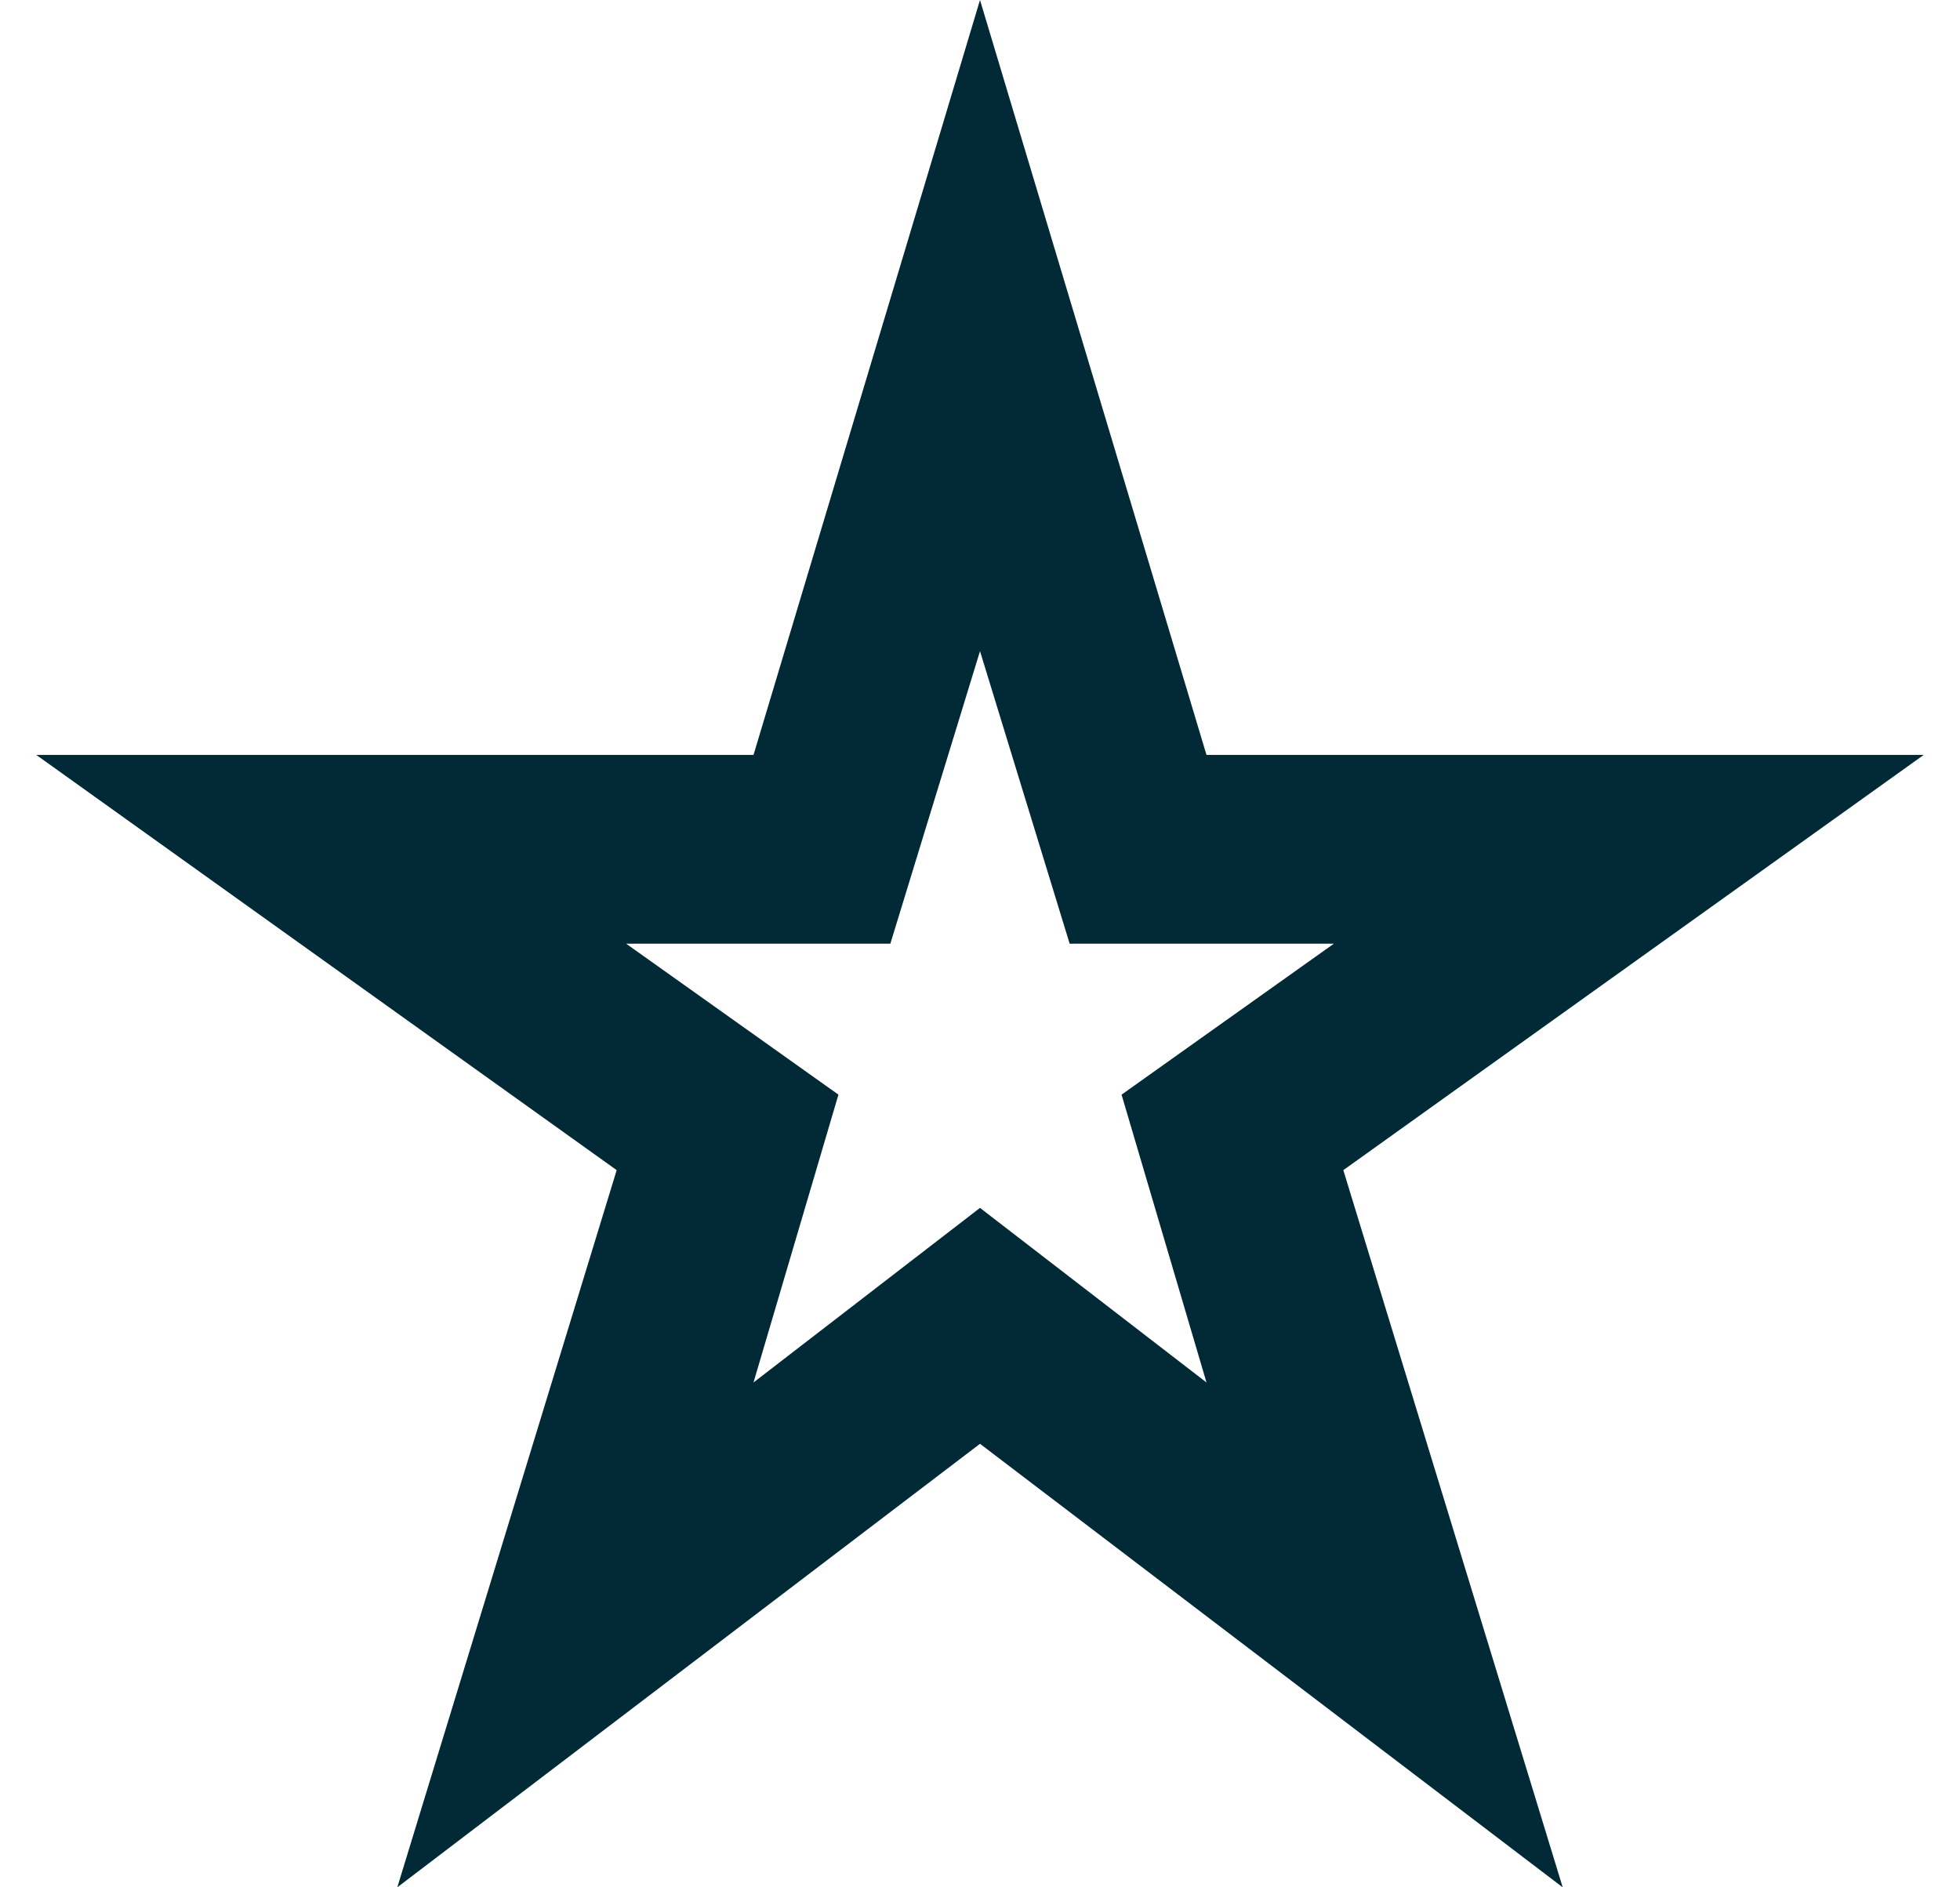 <svg width="27" height="26" viewBox="0 0 27 26" fill="none" xmlns="http://www.w3.org/2000/svg">
<path d="M10.38 19.045L13.5 16.64L16.62 19.045L15.45 15.08L18.375 13H14.735L13.5 8.97L12.265 13H8.625L11.55 15.08L10.38 19.045ZM5.473 26L8.495 16.12L0.5 10.4H10.38L13.5 0L16.62 10.4H26.5L18.505 16.12L21.527 26L13.5 19.89L5.473 26Z" fill="#012A36"/>
</svg>
